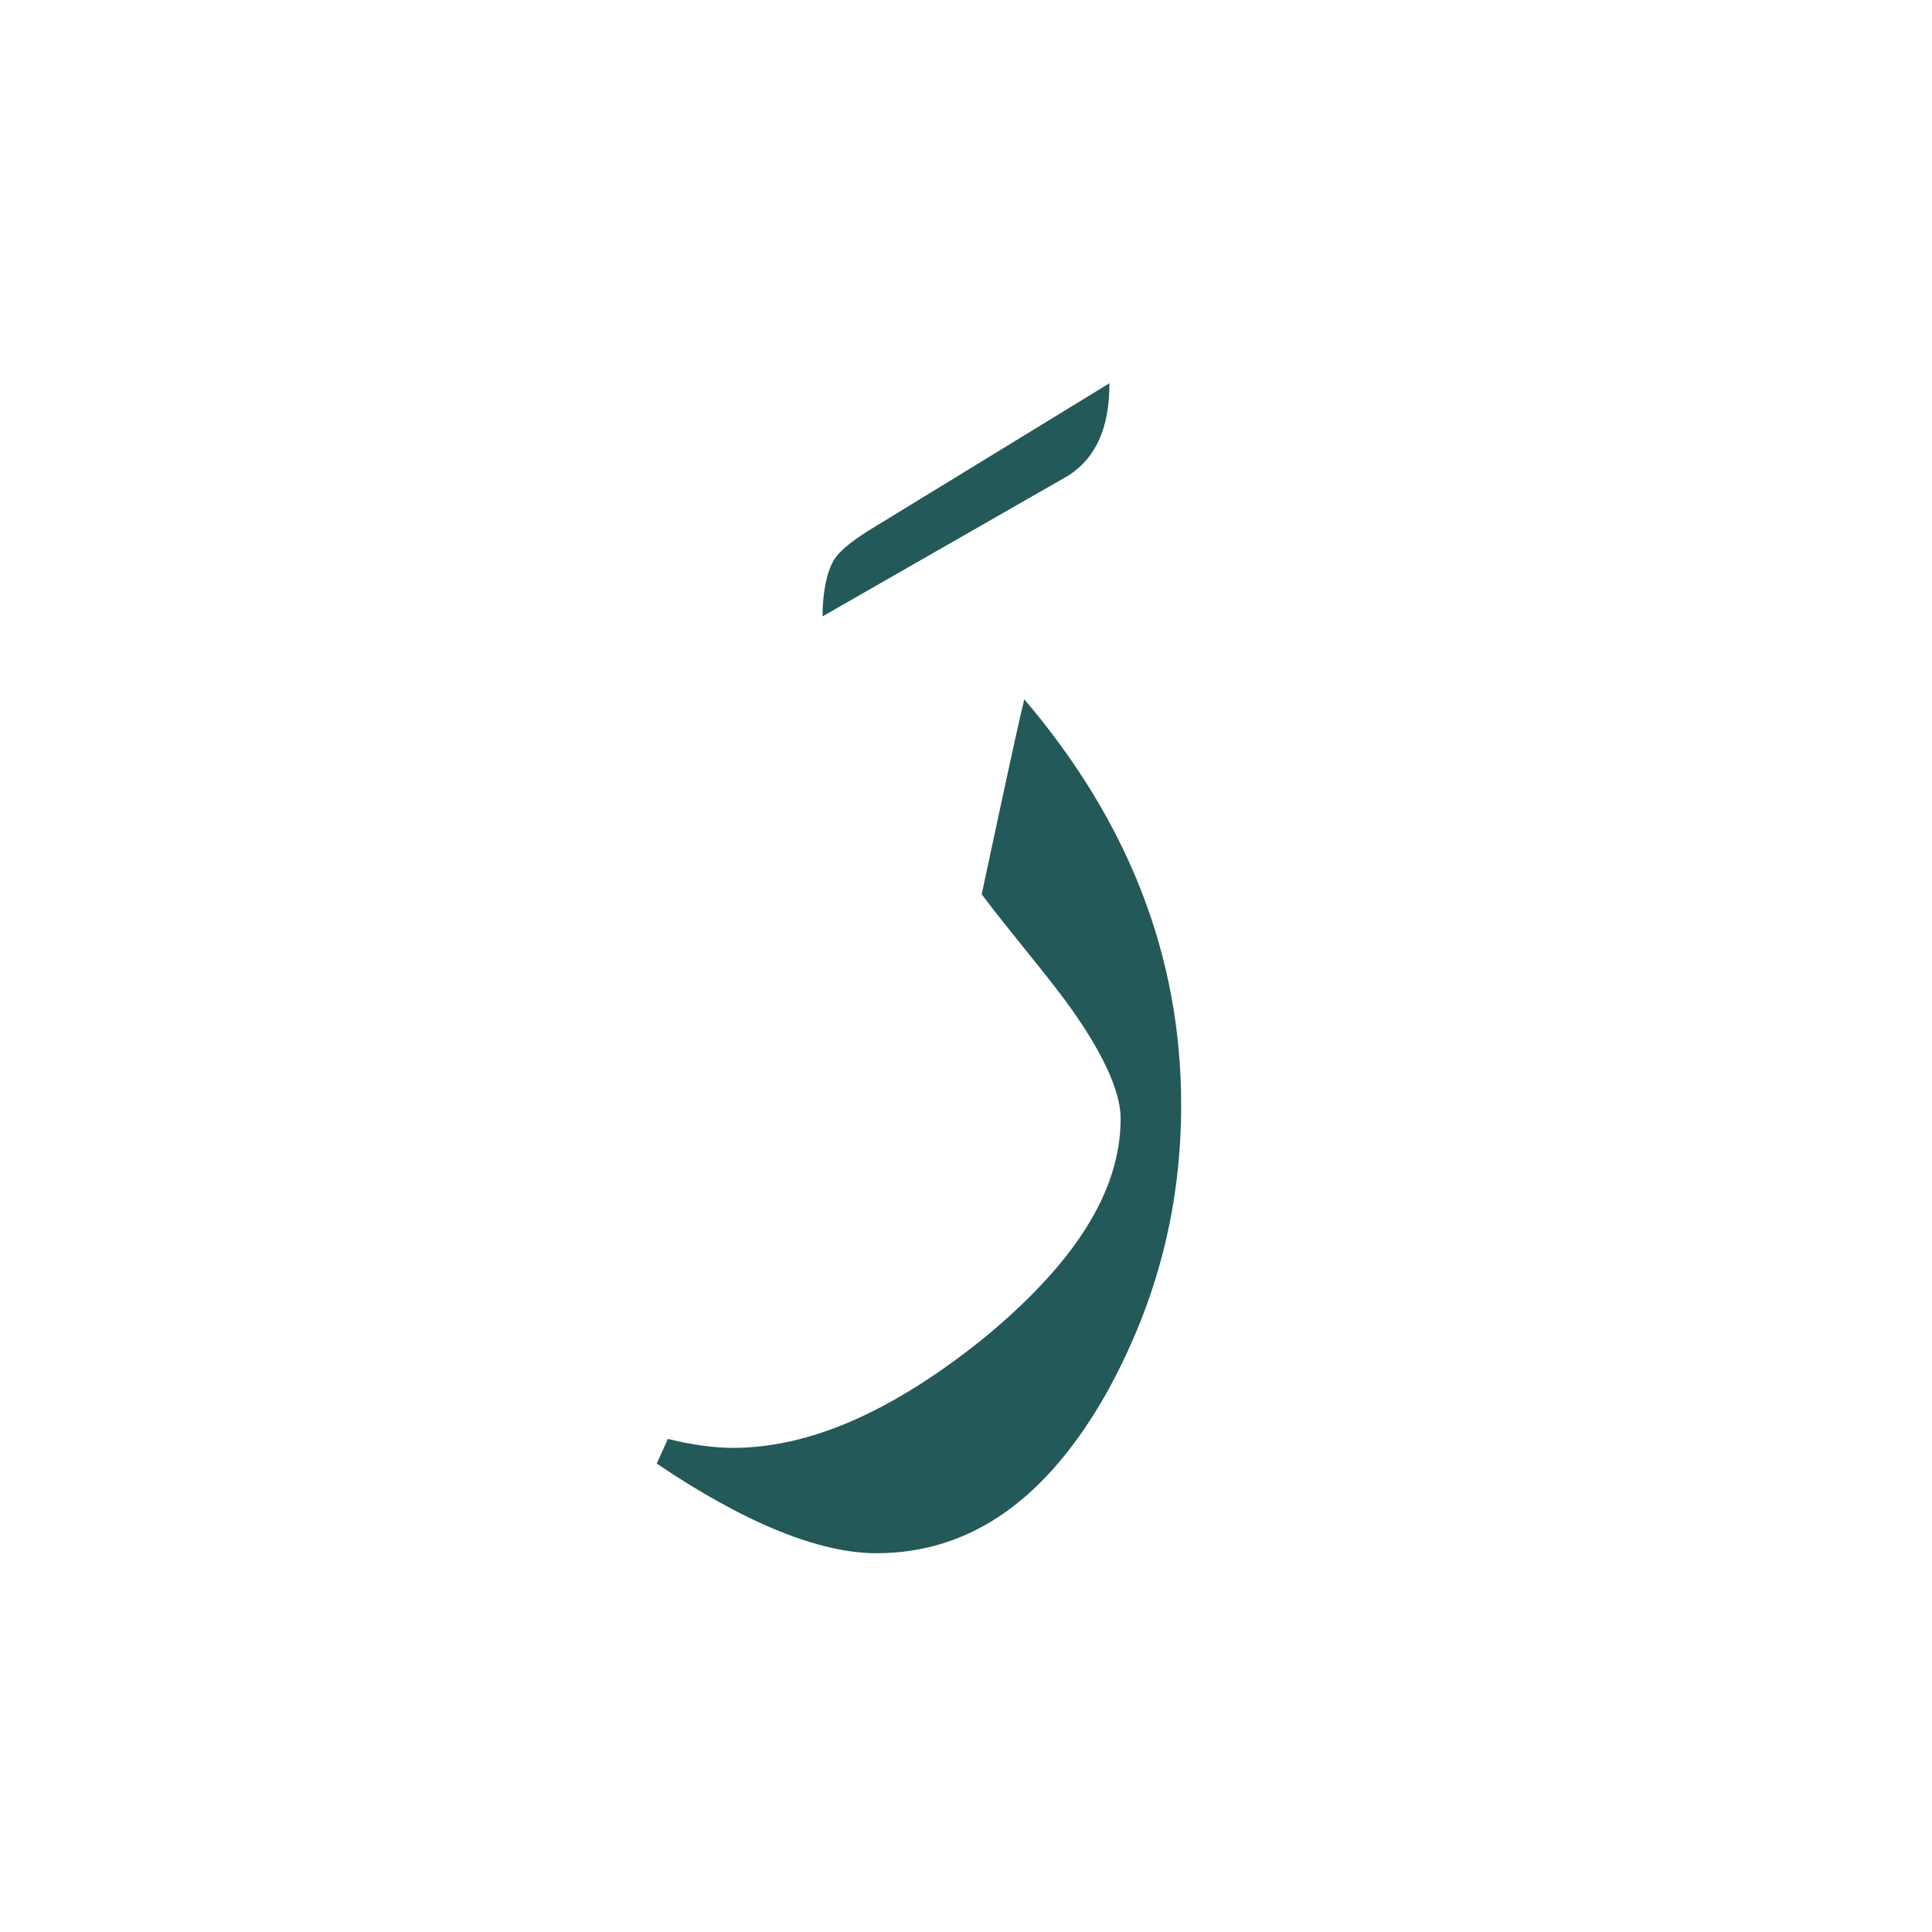 <?xml version="1.0" encoding="utf-8"?>
<!-- Generator: Adobe Illustrator 22.0.1, SVG Export Plug-In . SVG Version: 6.00 Build 0)  -->
<svg version="1.1" id="Layer_1" xmlns="http://www.w3.org/2000/svg" xmlns:xlink="http://www.w3.org/1999/xlink" x="0px" y="0px"
	 viewBox="0 0 86.2 86.2" style="enable-background:new 0 0 86.2 86.2;" xml:space="preserve">
<style type="text/css">
	.st0{fill:#235958;}
</style>
<g>
	<path class="st0" d="M52.7,49.3c0,4.6-1.1,8.8-3.3,12.8c-2.7,4.8-6.1,7.2-10.3,7.2c-2.5,0-5.8-1.3-9.8-4l0.5-1.1
		c1.2,0.3,2.2,0.4,2.9,0.4c3.4,0,7.1-1.6,11.2-4.9c4-3.3,6.1-6.5,6.1-9.8c0-1.2-0.8-3-2.5-5.3c-1.2-1.6-2.5-3.1-3.7-4.7
		c0.8-3.7,1.4-6.6,1.9-8.7C50.3,36.6,52.7,42.6,52.7,49.3z"/>
</g>
<path class="st0" d="M49.5,17.1c0,2-0.6,3.3-1.8,4.1l-11,6.3c0-1.1,0.2-2,0.5-2.5s1-1,2-1.6L49.5,17.1z"/>
</svg>
